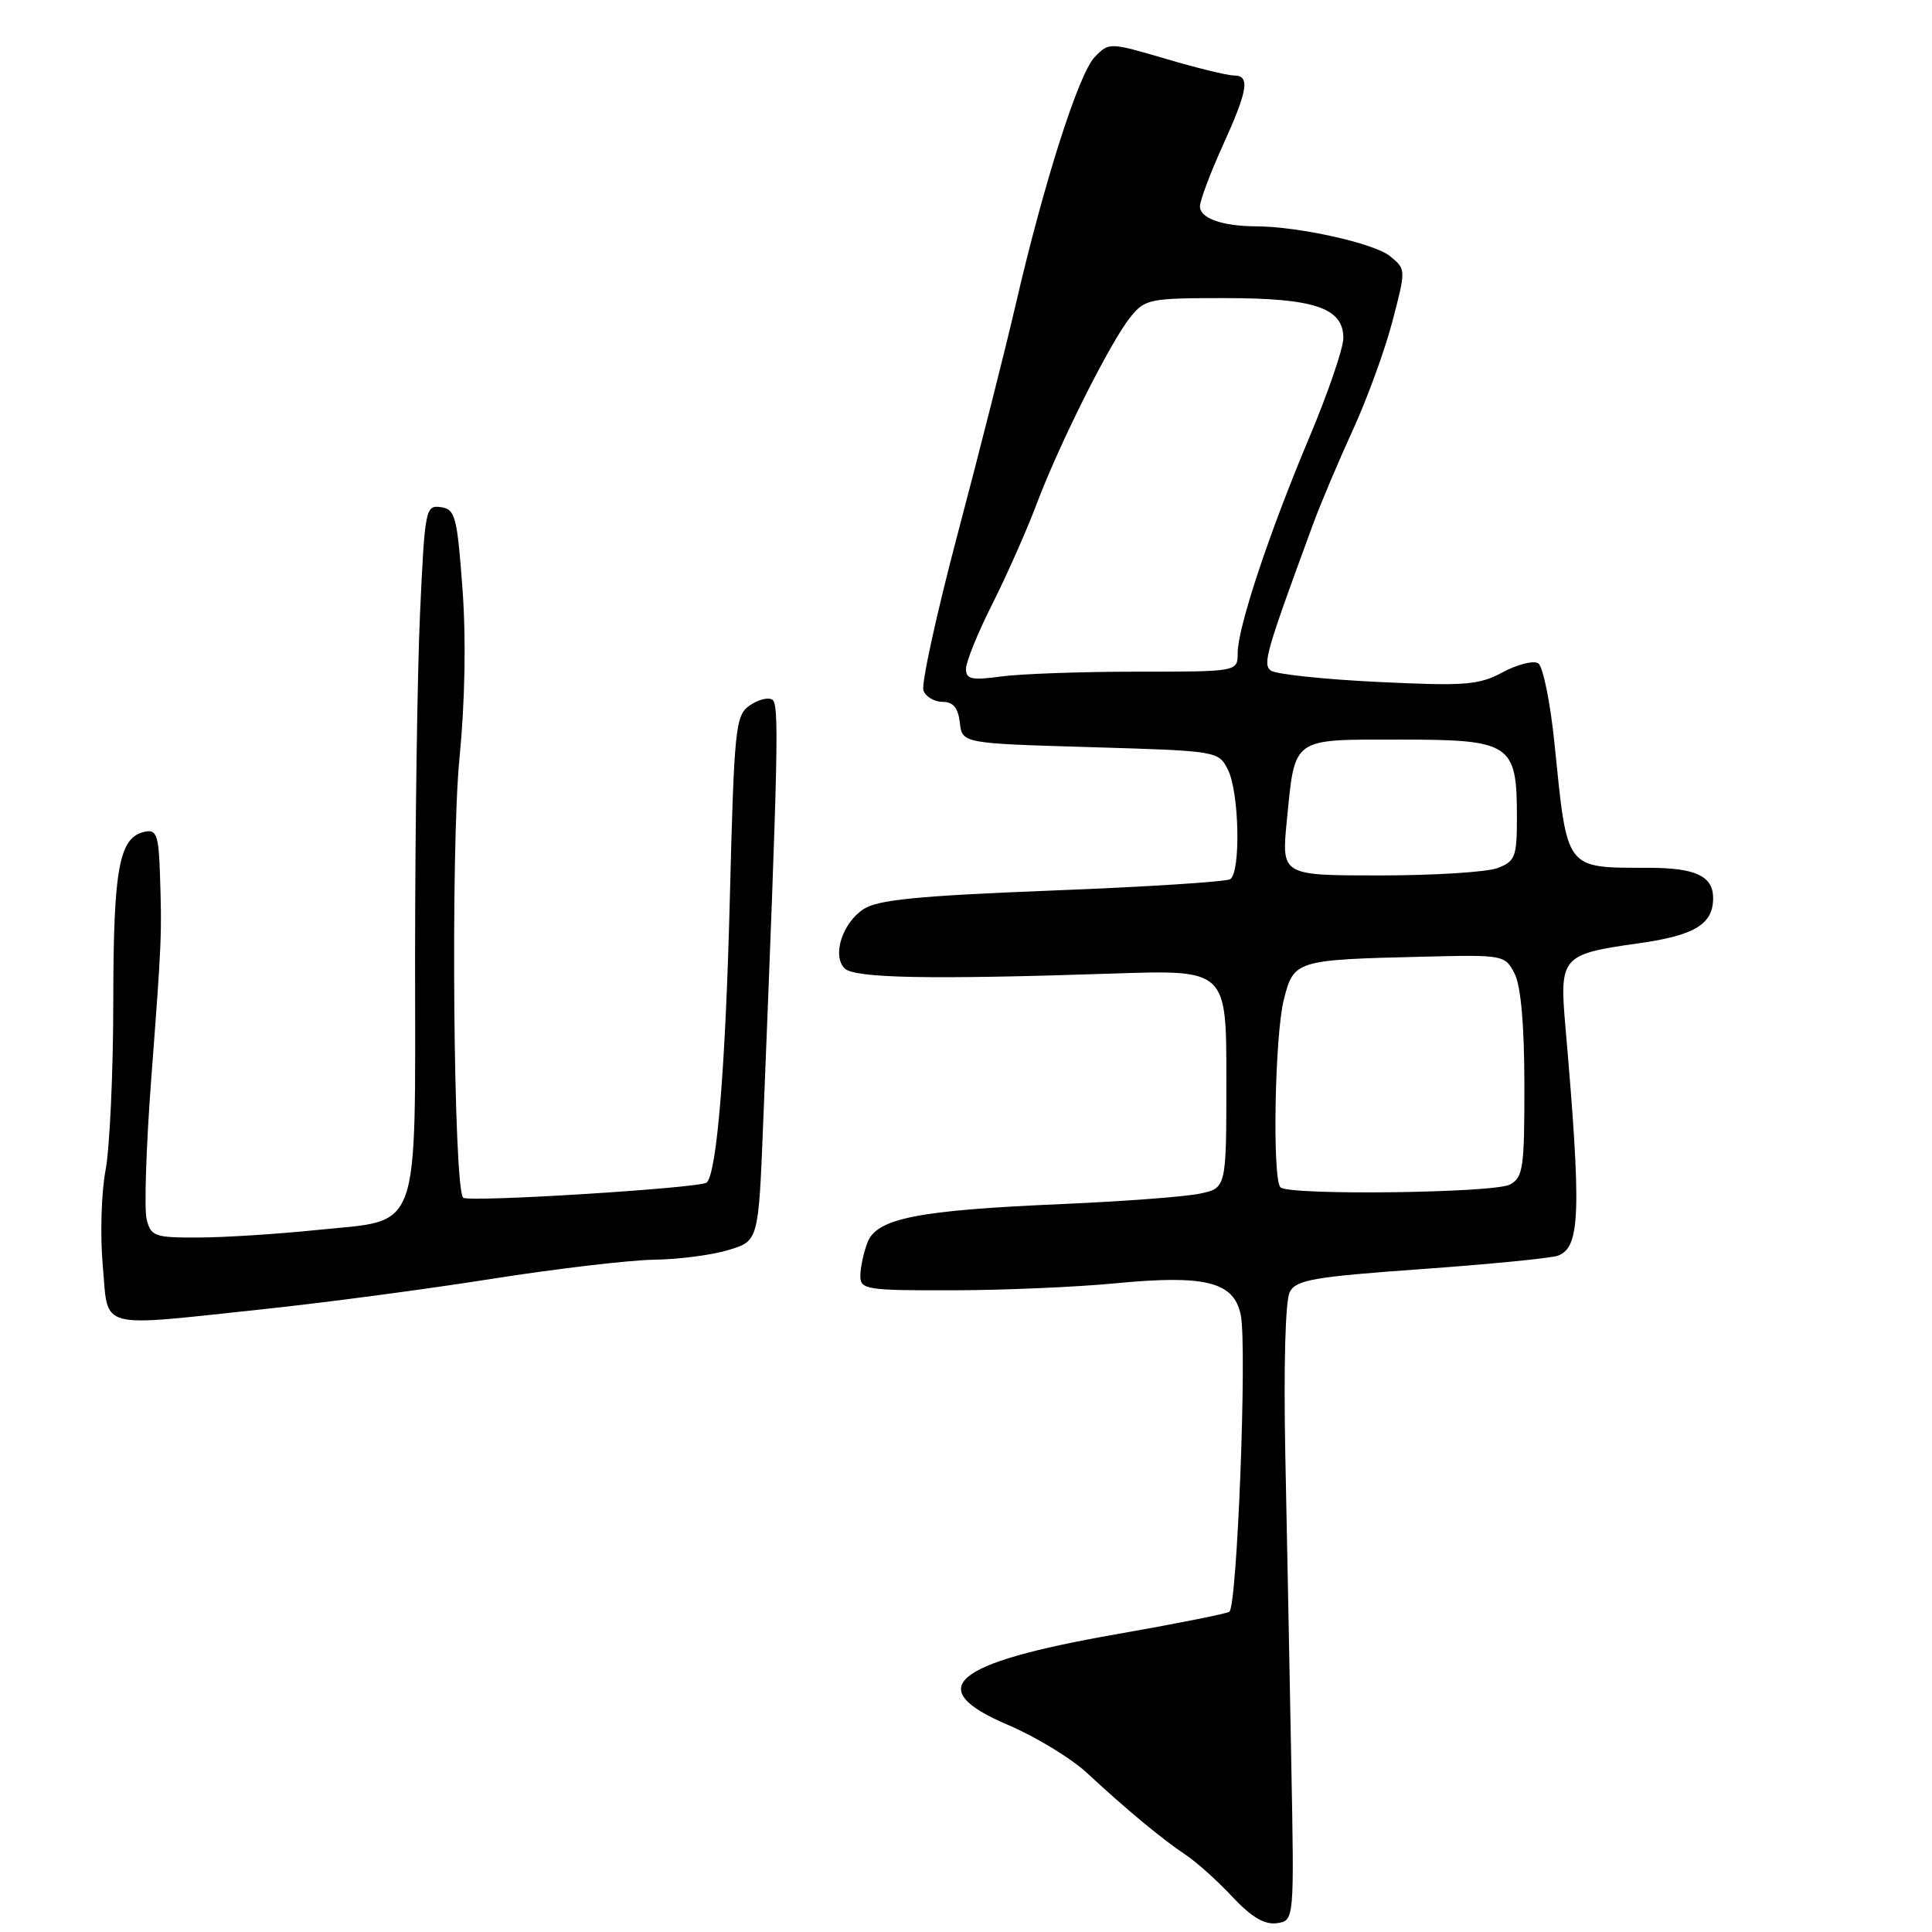 <?xml version="1.0" encoding="UTF-8" standalone="no"?>
<!DOCTYPE svg PUBLIC "-//W3C//DTD SVG 1.1//EN" "http://www.w3.org/Graphics/SVG/1.1/DTD/svg11.dtd" >
<svg xmlns="http://www.w3.org/2000/svg" xmlns:xlink="http://www.w3.org/1999/xlink" version="1.1" viewBox="0 0 256 256">
 <g >
 <path fill="currentColor"
d=" M 171.10 233.50 C 170.89 221.95 170.53 203.62 170.31 192.76 C 170.08 180.89 170.31 172.28 170.91 171.18 C 171.76 169.58 174.11 169.18 188.39 168.16 C 197.47 167.51 205.59 166.71 206.45 166.38 C 209.41 165.24 209.56 160.64 207.42 135.97 C 206.62 126.78 206.94 126.42 217.08 125.00 C 224.54 123.96 227.00 122.47 227.00 119.01 C 227.00 116.10 224.70 115.00 218.55 114.99 C 207.28 114.96 207.71 115.52 205.98 98.55 C 205.43 93.08 204.45 88.28 203.82 87.89 C 203.18 87.50 201.07 88.03 199.11 89.08 C 195.94 90.78 194.17 90.92 182.53 90.36 C 175.36 90.01 169.00 89.33 168.39 88.85 C 167.29 88.00 167.73 86.46 173.97 69.50 C 174.98 66.75 177.36 61.12 179.25 57.00 C 181.14 52.88 183.51 46.39 184.50 42.59 C 186.31 35.68 186.31 35.67 184.18 33.94 C 182.07 32.23 172.09 30.01 166.42 29.99 C 161.96 29.97 159.00 28.92 159.00 27.36 C 159.00 26.59 160.35 22.98 162.00 19.34 C 165.38 11.89 165.68 10.00 163.48 10.00 C 162.64 10.00 158.58 9.01 154.46 7.79 C 147.03 5.61 146.95 5.60 145.07 7.54 C 142.93 9.75 138.34 24.12 134.55 40.50 C 133.15 46.55 129.70 60.16 126.89 70.76 C 124.09 81.35 122.05 90.68 122.36 91.51 C 122.68 92.33 123.82 93.00 124.90 93.00 C 126.30 93.00 126.96 93.79 127.18 95.75 C 127.50 98.50 127.50 98.50 144.47 99.00 C 161.35 99.50 161.45 99.51 162.71 102.00 C 164.21 104.98 164.43 115.62 163.00 116.50 C 162.45 116.84 151.83 117.52 139.41 118.00 C 121.68 118.70 116.31 119.22 114.43 120.46 C 111.61 122.30 110.23 126.63 111.92 128.32 C 113.22 129.62 123.21 129.81 147.50 129.00 C 162.50 128.50 162.50 128.50 162.50 142.96 C 162.50 157.42 162.50 157.42 159.00 158.16 C 157.07 158.57 148.97 159.18 141.00 159.53 C 121.59 160.36 116.17 161.42 114.94 164.65 C 114.42 166.01 114.00 168.00 114.00 169.07 C 114.00 170.87 114.79 171.00 126.25 170.97 C 132.99 170.96 142.66 170.54 147.74 170.05 C 159.76 168.89 163.52 169.84 164.41 174.26 C 165.26 178.50 163.93 212.92 162.89 213.57 C 162.45 213.84 155.67 215.19 147.83 216.56 C 126.13 220.37 122.16 223.72 133.59 228.57 C 137.26 230.14 141.98 233.01 144.07 234.96 C 149.21 239.73 153.96 243.68 157.10 245.77 C 158.54 246.72 161.32 249.22 163.29 251.33 C 165.83 254.04 167.56 255.06 169.19 254.83 C 171.50 254.50 171.50 254.50 171.10 233.50 Z  M 35.00 173.46 C 42.98 172.62 56.53 170.82 65.12 169.46 C 73.71 168.11 83.39 166.97 86.62 166.92 C 89.85 166.88 94.30 166.31 96.50 165.64 C 100.50 164.44 100.50 164.44 101.12 148.97 C 103.15 98.54 103.26 93.28 102.32 92.70 C 101.77 92.36 100.42 92.72 99.32 93.49 C 97.44 94.81 97.28 96.39 96.69 119.70 C 96.13 141.41 94.99 155.34 93.65 156.69 C 92.92 157.42 62.02 159.35 61.37 158.70 C 60.09 157.42 59.70 112.47 60.88 100.51 C 61.62 92.95 61.77 84.61 61.28 78.00 C 60.57 68.40 60.32 67.47 58.41 67.20 C 56.39 66.91 56.29 67.44 55.66 81.20 C 55.30 89.07 55.01 109.51 55.00 126.64 C 55.00 164.19 55.95 161.54 42.00 162.98 C 36.77 163.52 29.70 163.97 26.27 163.98 C 20.49 164.00 19.99 163.82 19.43 161.56 C 19.09 160.22 19.37 151.78 20.05 142.81 C 21.43 124.65 21.46 123.90 21.19 115.68 C 21.03 110.76 20.73 109.90 19.28 110.19 C 15.79 110.86 15.03 114.85 15.01 132.61 C 15.01 142.03 14.54 152.15 13.98 155.10 C 13.42 158.06 13.26 163.75 13.62 167.74 C 14.40 176.33 12.57 175.84 35.00 173.46 Z  M 169.67 157.33 C 168.57 156.24 168.91 137.23 170.11 132.47 C 171.43 127.25 171.68 127.17 188.45 126.77 C 199.24 126.50 199.42 126.54 200.69 129.00 C 201.52 130.63 201.98 135.76 201.99 143.71 C 202.00 154.78 201.82 156.03 200.07 156.96 C 197.96 158.09 170.75 158.42 169.67 157.33 Z  M 170.51 108.75 C 171.62 97.58 171.04 98.00 185.48 98.00 C 200.21 98.00 201.00 98.52 201.00 108.25 C 201.00 113.56 200.78 114.13 198.43 115.02 C 197.02 115.56 190.00 116.00 182.83 116.00 C 169.80 116.00 169.80 116.00 170.51 108.75 Z  M 128.00 88.61 C 128.00 87.70 129.57 83.83 131.50 80.01 C 133.42 76.19 136.06 70.24 137.36 66.78 C 140.37 58.79 147.16 45.25 149.80 42.00 C 151.72 39.62 152.33 39.50 162.26 39.50 C 174.16 39.50 178.00 40.79 178.00 44.79 C 178.00 46.13 175.99 52.02 173.53 57.87 C 168.16 70.62 164.00 83.14 164.00 86.53 C 164.00 89.00 164.00 89.00 150.64 89.00 C 143.29 89.00 135.19 89.29 132.64 89.64 C 128.73 90.17 128.00 90.01 128.00 88.61 Z "/>
</g>
</svg>
